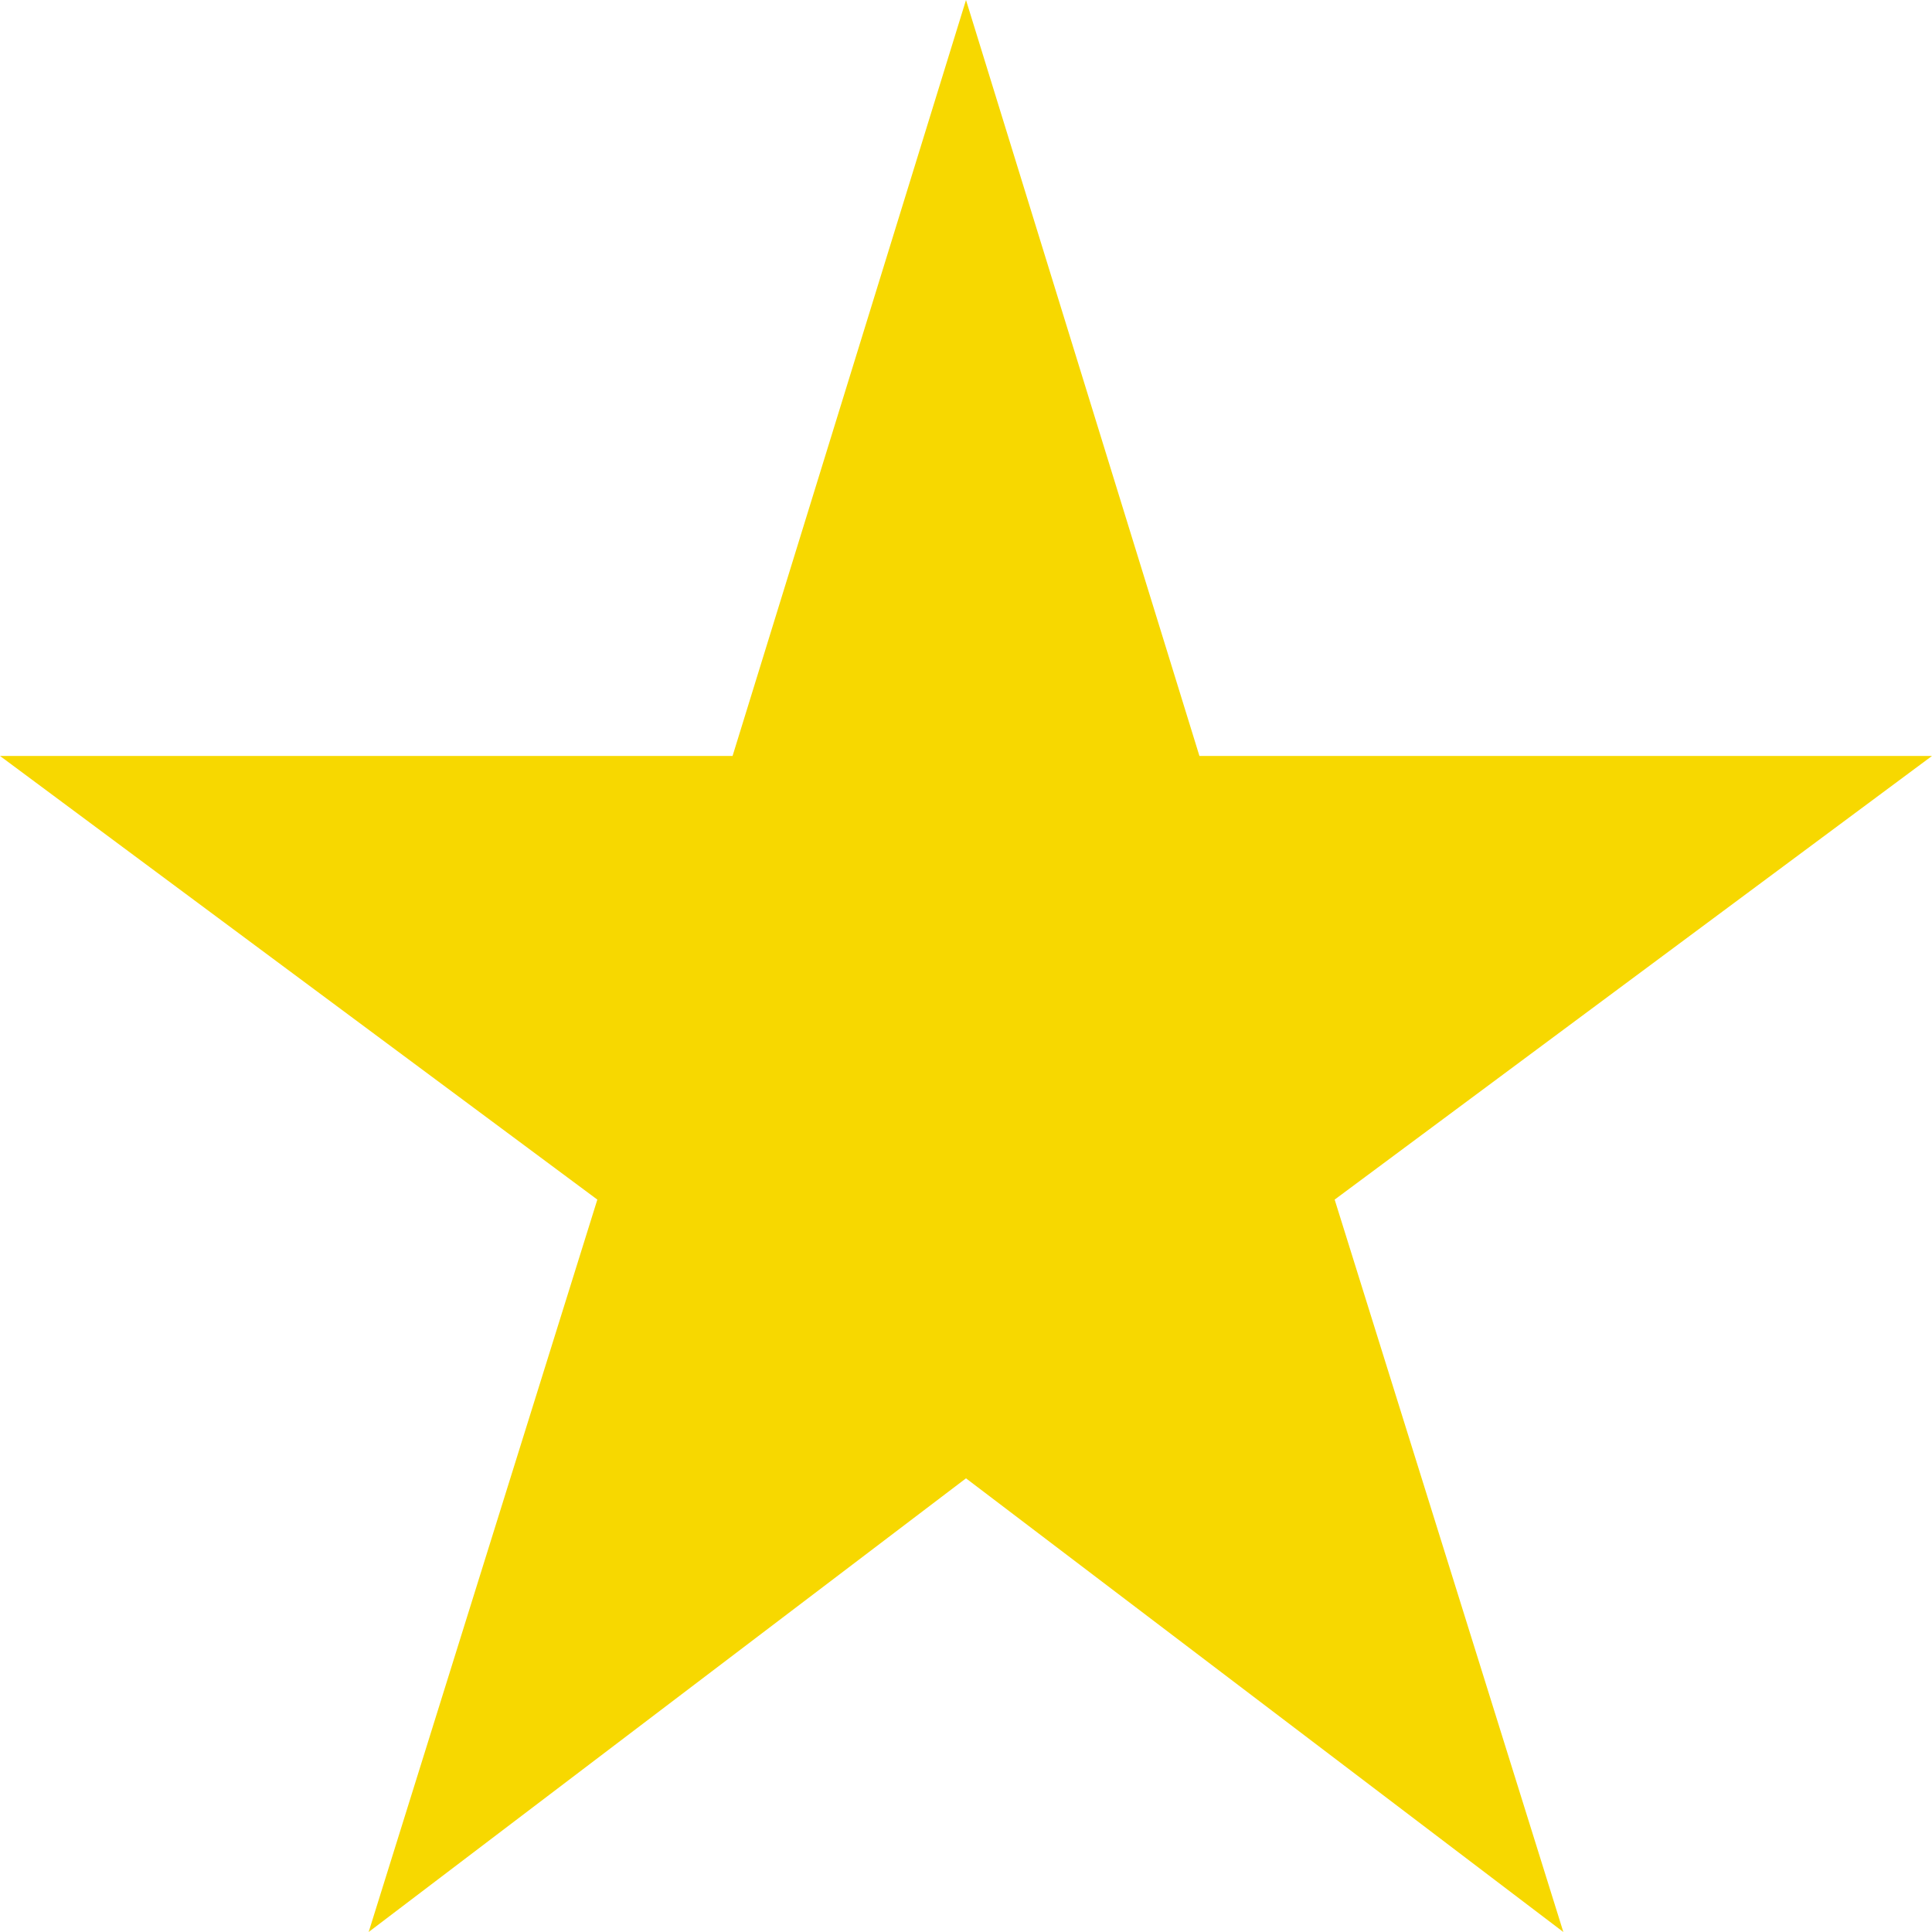 <svg width="11" height="11" viewBox="0 0 11 11" fill="none" xmlns="http://www.w3.org/2000/svg">
<path d="M5.5 8.417L8.901 11L7.599 6.83L11 4.304H6.829L5.5 0L4.171 4.304H0L3.401 6.83L2.099 11L5.5 8.417Z" fill="#F7D800"/>
</svg>
